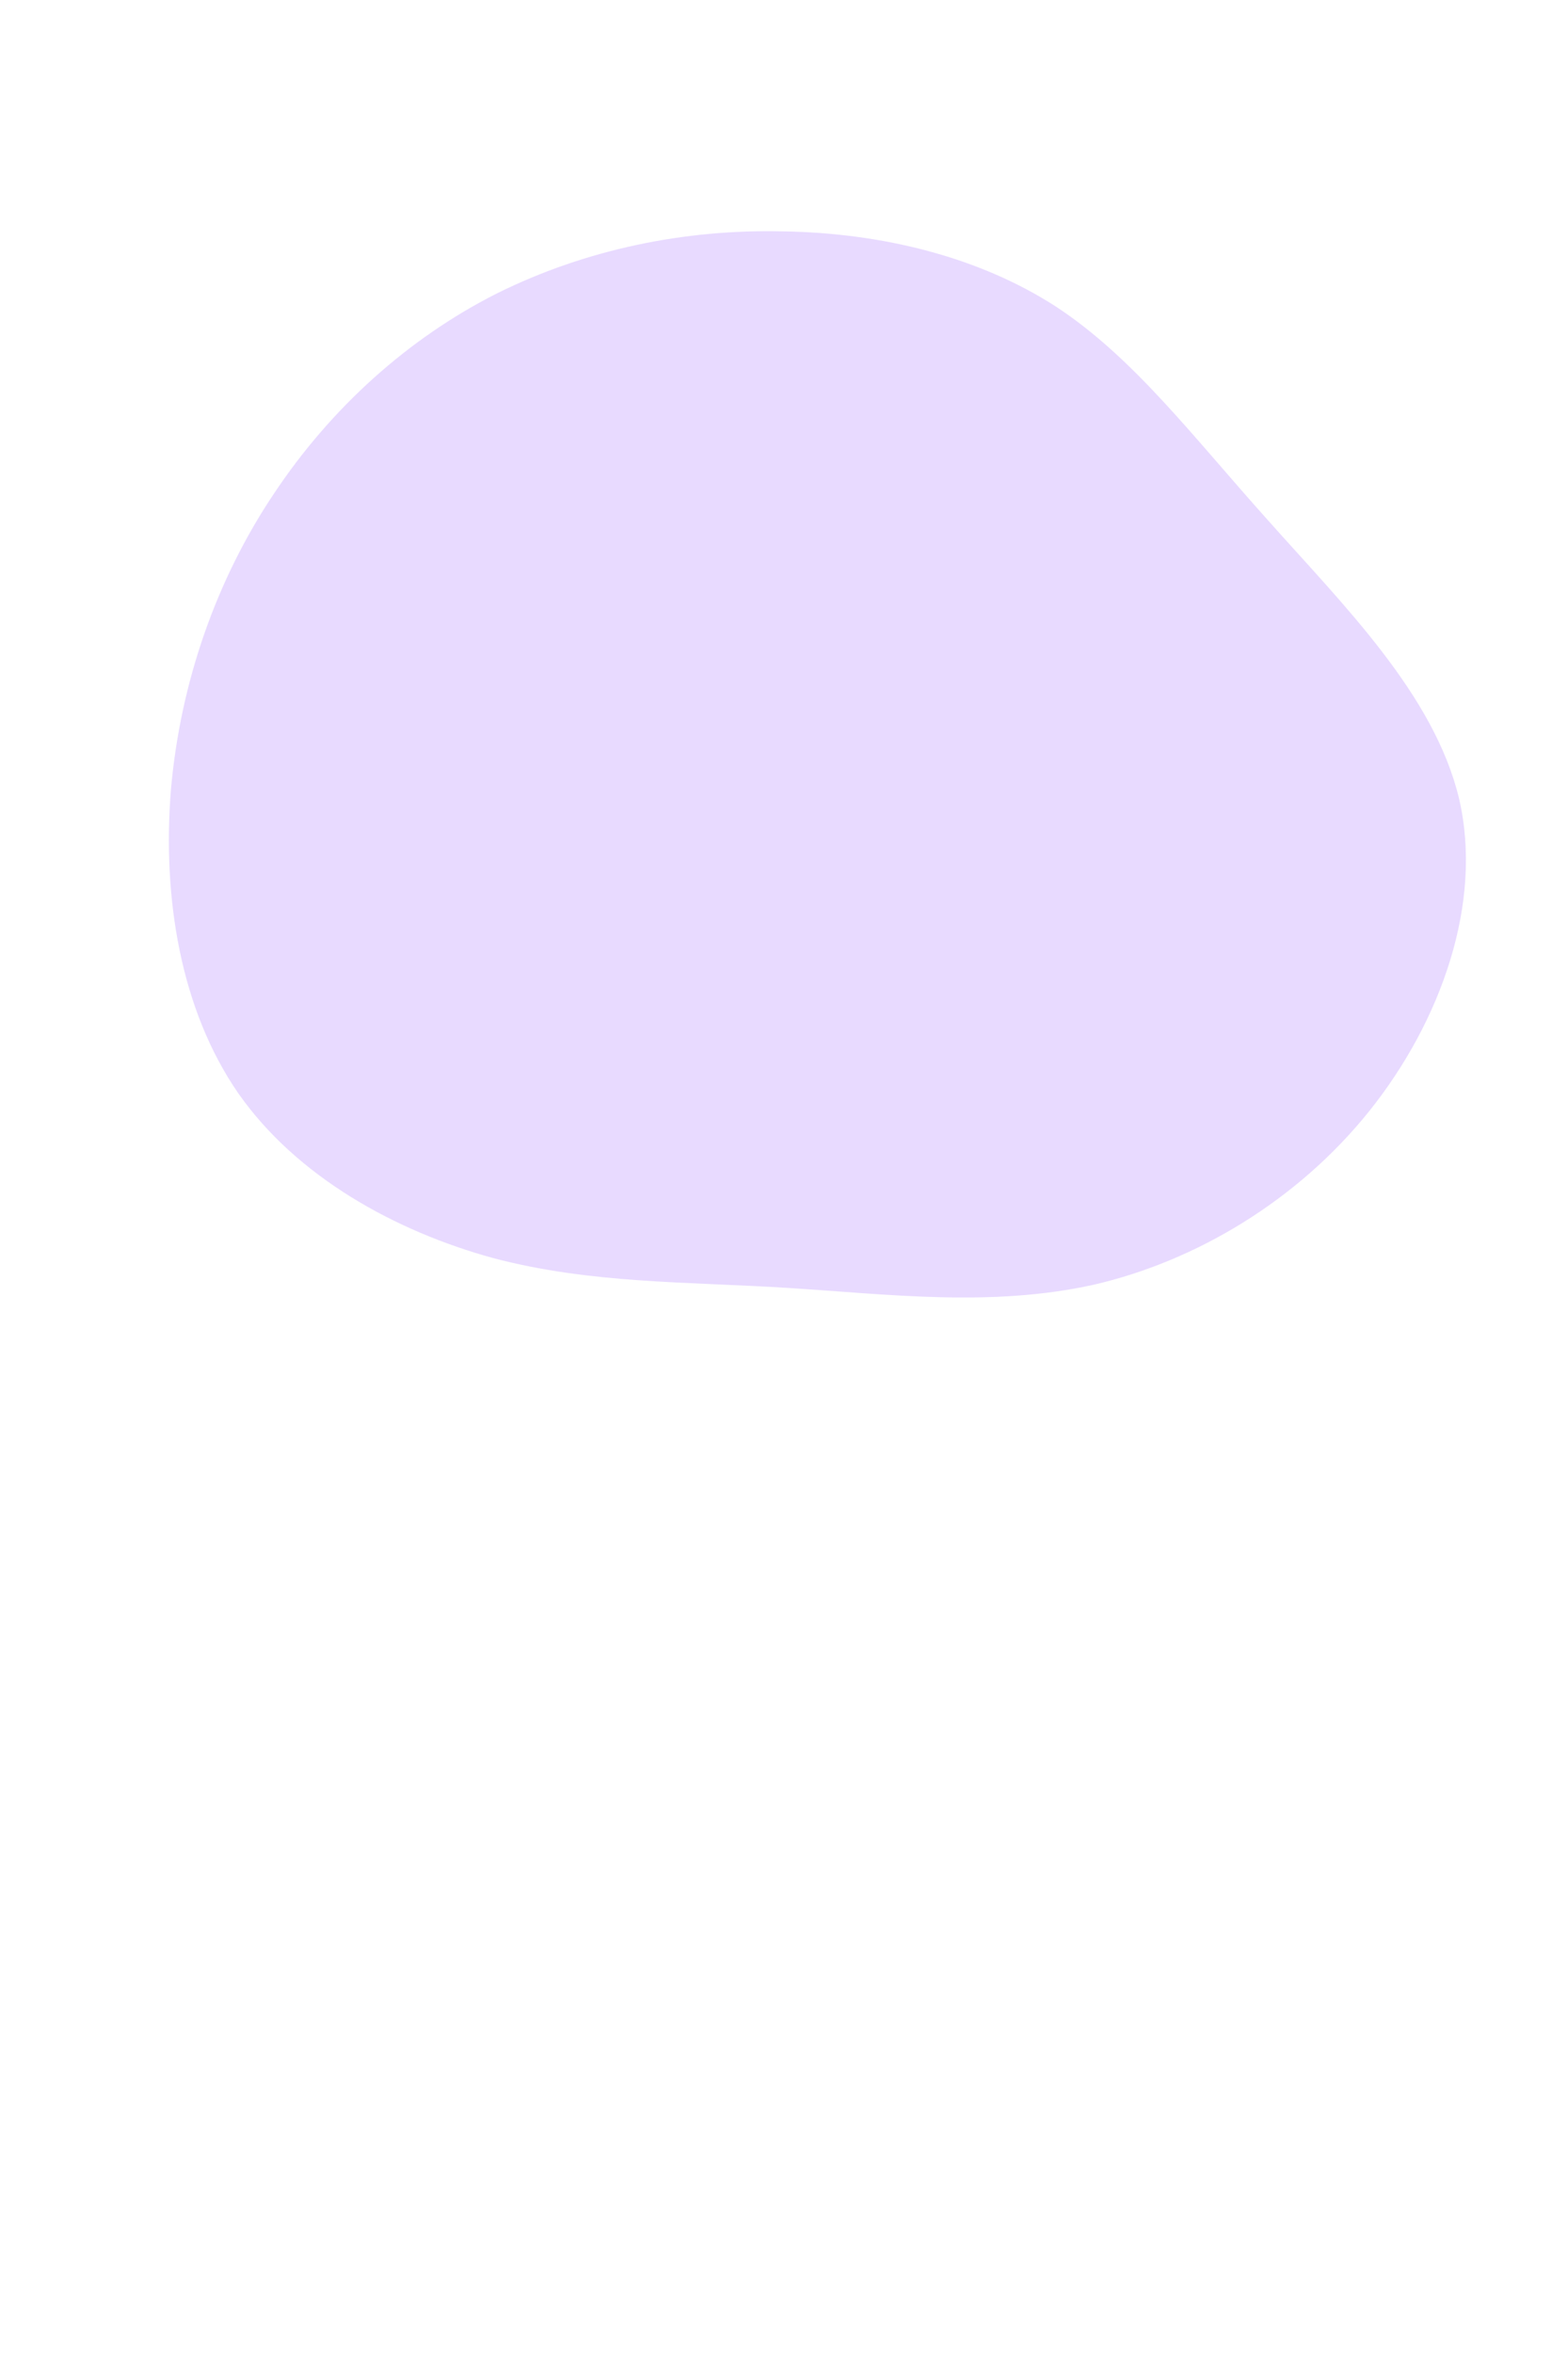 <?xml version="1.0" standalone="no"?>
<svg viewBox="0 0 200 300" xmlns="http://www.w3.org/2000/svg">
  <path fill="#E8DAFF" d="M34.7,-60.9C44.6,-54.4,52.1,-44.4,61.7,-33.7C71.3,-22.9,82.9,-11.5,86.1,1.8C89.2,15.1,83.8,30.2,74.7,41.6C65.5,53.1,52.5,60.8,39.5,63.8C26.4,66.7,13.2,65,0.4,64.2C-12.3,63.4,-24.6,63.7,-37.1,60.4C-49.5,57,-62.1,50.1,-69.6,39.4C-77,28.7,-79.3,14.4,-78.2,0.7C-77,-13,-72.4,-26.1,-65.1,-37C-57.8,-48,-47.9,-56.9,-36.6,-62.6C-25.3,-68.2,-12.7,-70.8,-0.1,-70.5C12.4,-70.3,24.8,-67.3,34.7,-60.9Z" transform="translate(100 100)" />
</svg>
